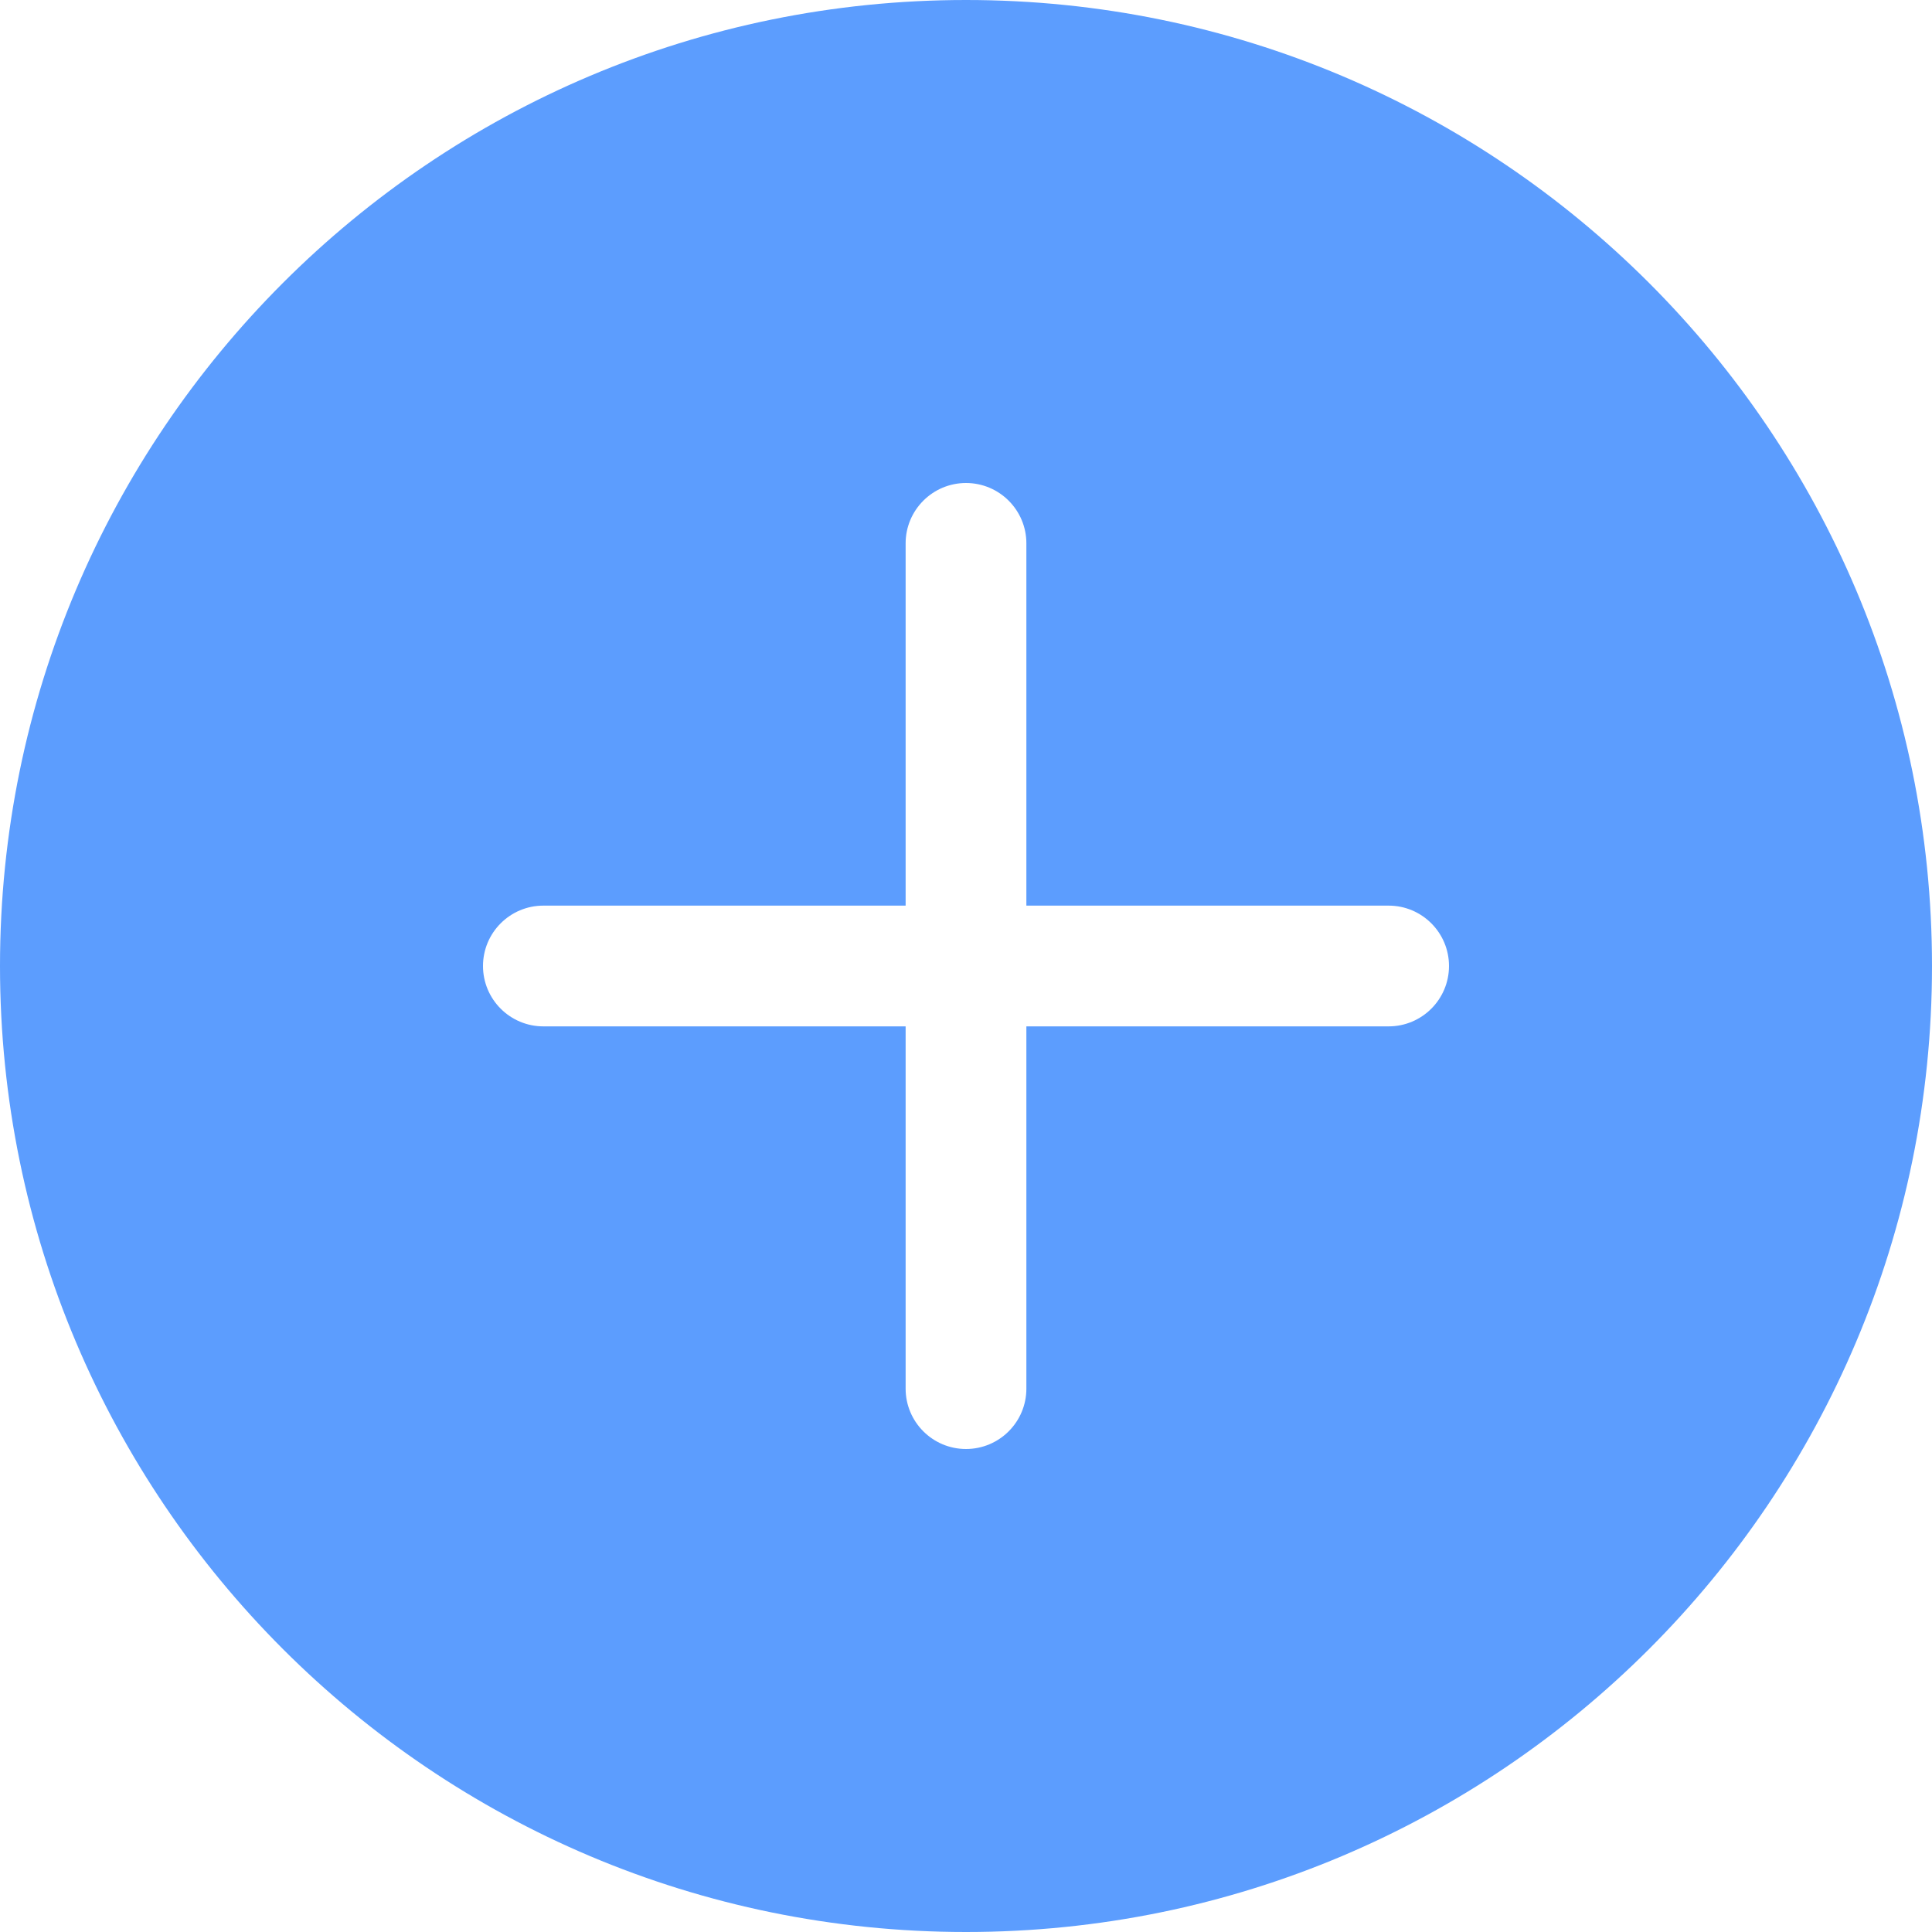 <svg width="48" height="48" viewBox="0 0 48 48" fill="none" xmlns="http://www.w3.org/2000/svg">
<path fill-rule="evenodd" clip-rule="evenodd" d="M24 48C37.255 48 48 37.255 48 24C48 10.745 37.255 0 24 0C10.745 0 0 10.745 0 24C0 37.255 10.745 48 24 48ZM24 12C24.828 12 25.5 12.672 25.5 13.5V22.5H34.5C35.328 22.5 36 23.172 36 24C36 24.828 35.328 25.5 34.5 25.5H25.5V34.5C25.5 35.328 24.828 36 24 36C23.172 36 22.5 35.328 22.5 34.5V25.5H13.5C12.672 25.5 12 24.828 12 24C12 23.172 12.672 22.5 13.5 22.5L22.5 22.5V13.5C22.5 12.672 23.172 12 24 12Z" fill="#5C9DFE"/>
</svg>
